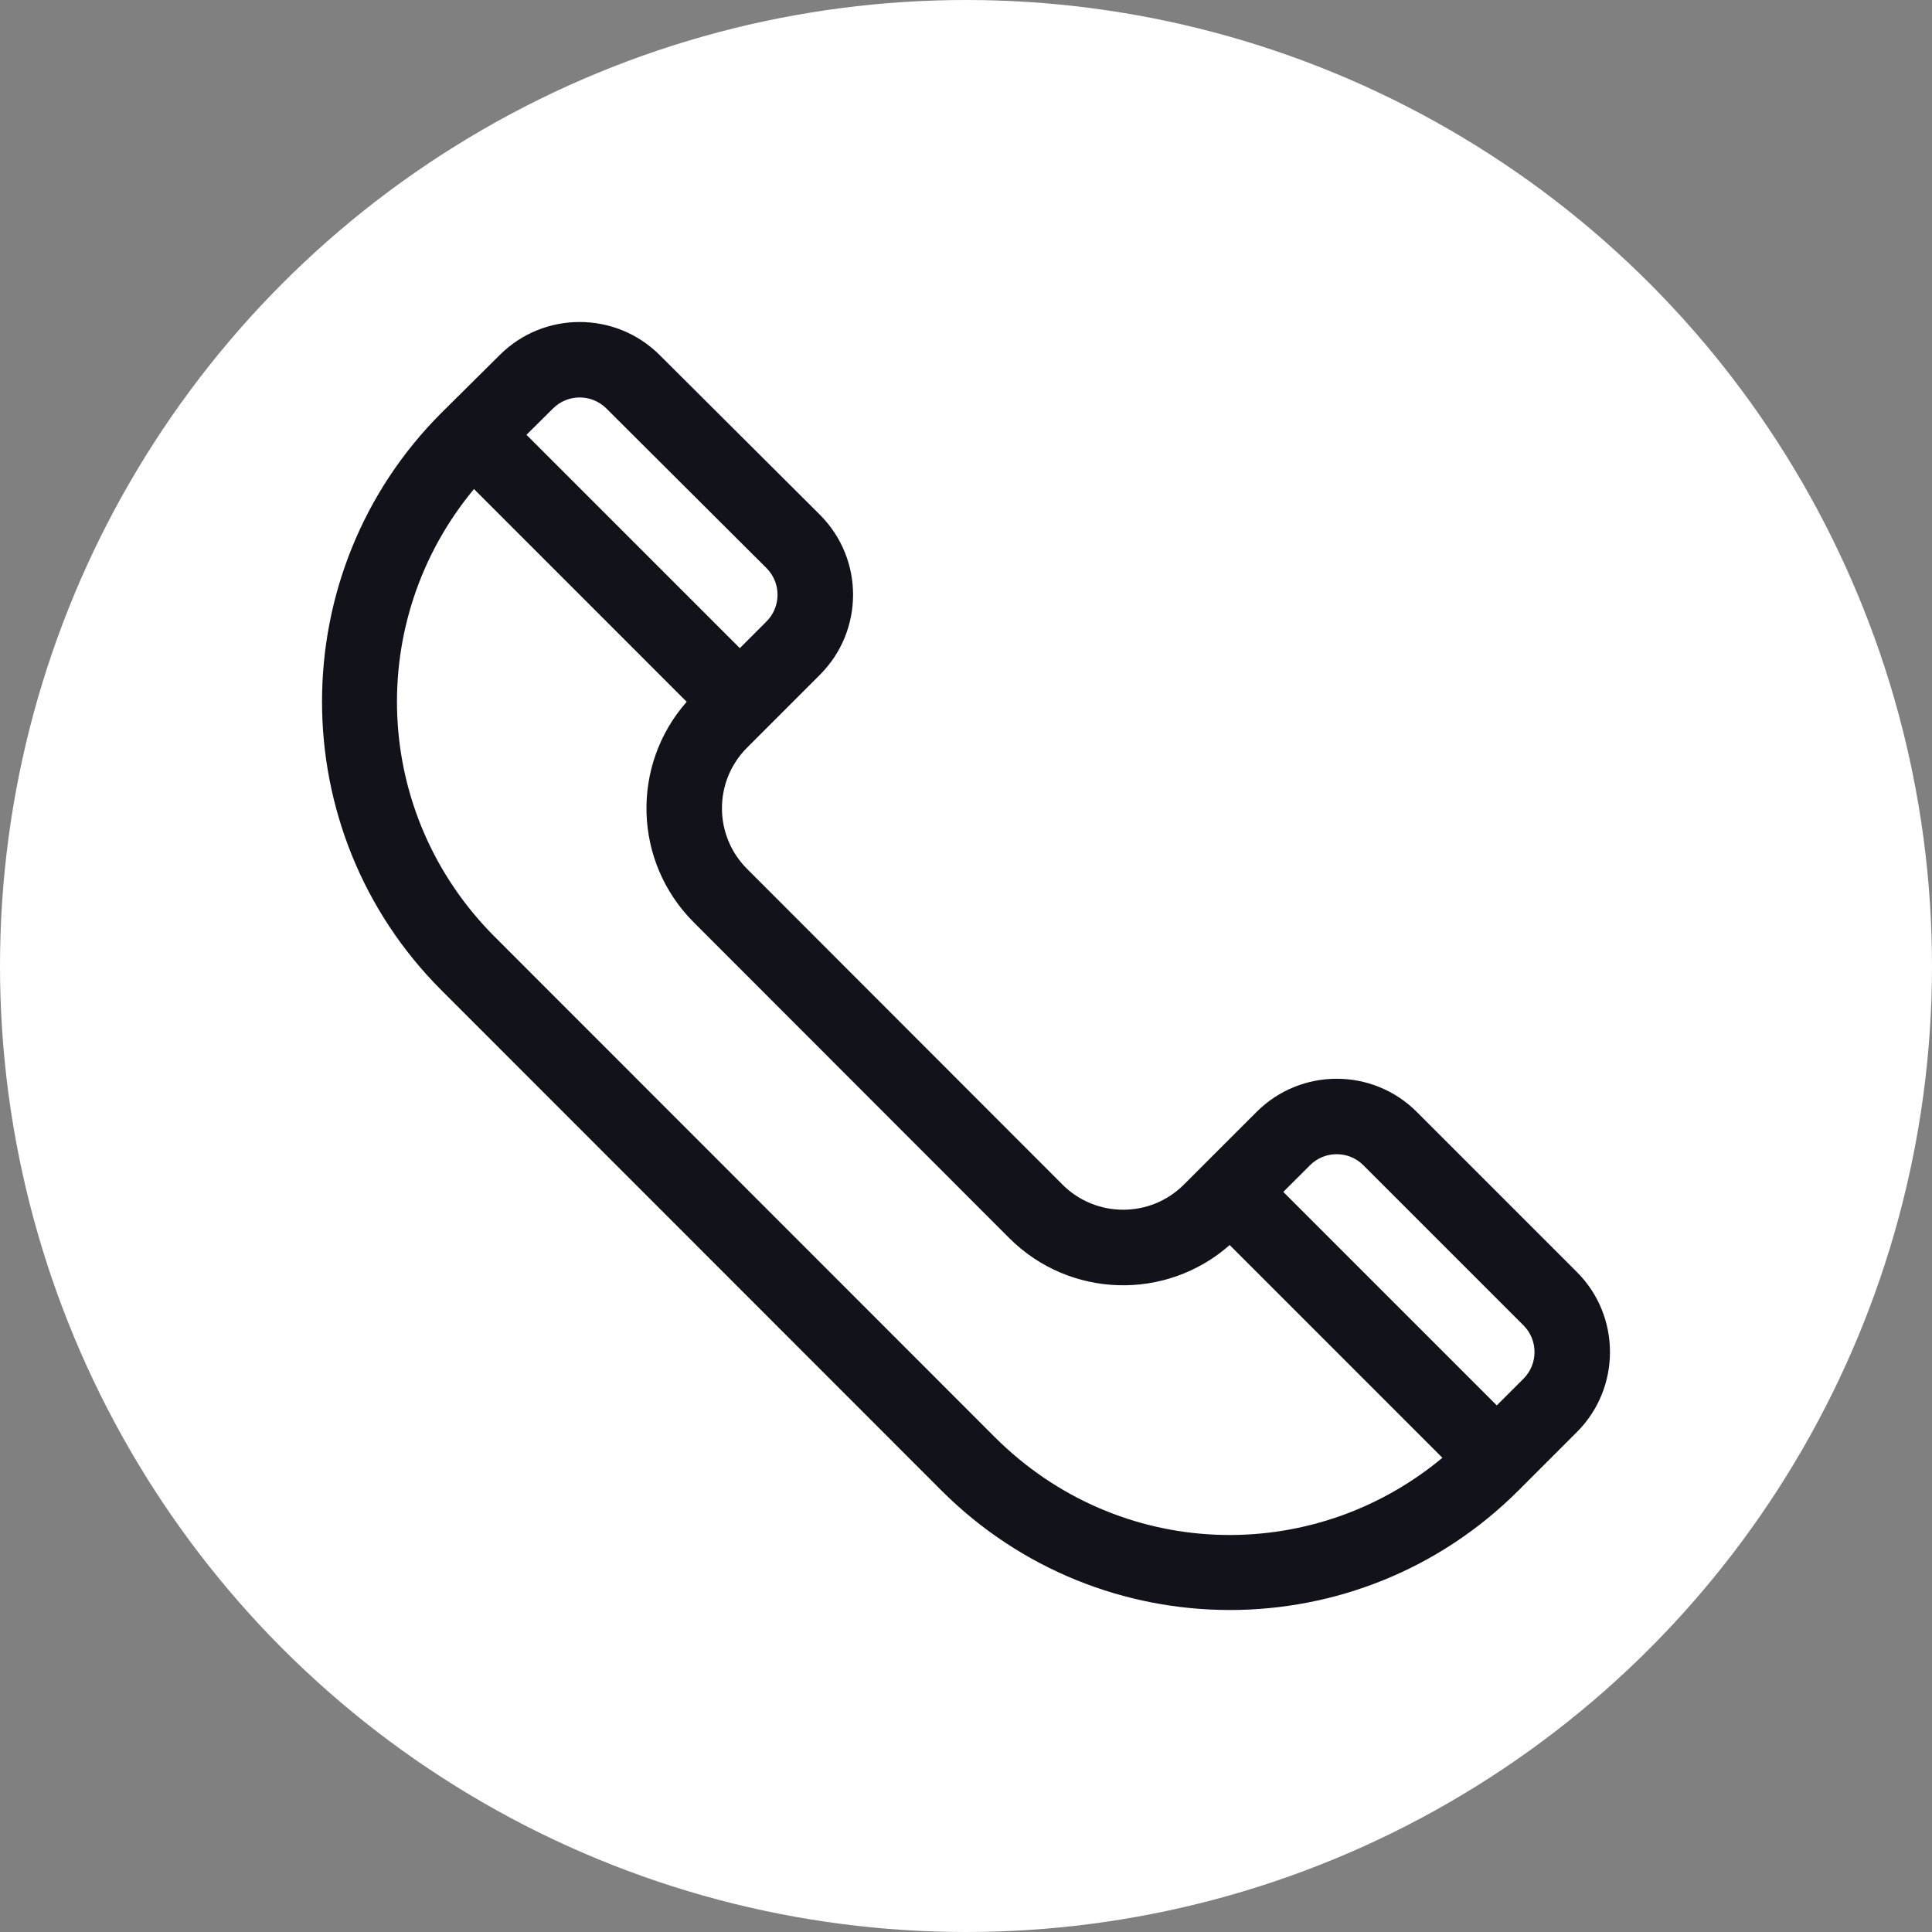 <svg width="60" height="60" viewBox="0 0 60 60" fill="none" xmlns="http://www.w3.org/2000/svg">
<rect x="0" y="0" width="60" height="60" fill="#808080" stroke="none"/>
<circle cx="30" cy="30" r="30" fill="white"/>
<g clip-path="url(#clip0)">
<path d="M48.971 39.503L43.998 34.53C42.627 33.159 40.397 33.159 39.026 34.53L36.765 36.79C35.727 37.829 34.037 37.828 32.999 36.791L23.202 26.985C22.161 25.944 22.16 24.259 23.202 23.218C23.566 22.854 24.611 21.809 25.462 20.958C26.827 19.593 26.846 17.369 25.461 15.984L20.489 11.029C19.118 9.658 16.888 9.658 15.52 11.025C14.497 12.039 14.167 12.366 13.709 12.821C8.765 17.765 8.765 25.809 13.708 30.752L29.231 46.283C34.187 51.239 42.207 51.239 47.163 46.283L48.971 44.475C50.342 43.104 50.342 40.873 48.971 39.503ZM17.174 12.686C17.631 12.229 18.375 12.229 18.833 12.687L23.804 17.643C24.262 18.101 24.262 18.842 23.804 19.3L22.976 20.129L16.35 13.503L17.174 12.686ZM30.889 44.626L15.366 29.095C11.541 25.27 11.331 19.264 14.72 15.188L21.326 21.795C19.59 23.763 19.663 26.761 21.544 28.643L31.34 38.447C31.34 38.447 31.341 38.448 31.341 38.448C33.22 40.327 36.218 40.404 38.189 38.666L44.795 45.273C40.733 48.655 34.74 48.477 30.889 44.626ZM47.313 42.818L46.484 43.646L39.854 37.016L40.683 36.188C41.14 35.73 41.884 35.73 42.341 36.188L47.313 41.16C47.77 41.617 47.77 42.361 47.313 42.818Z" fill="#12121A"/>
</g>
<defs>
<clipPath id="clip0">
<rect width="40" height="40" fill="white" transform="translate(10 10)"/>
</clipPath>
</defs>
</svg>
